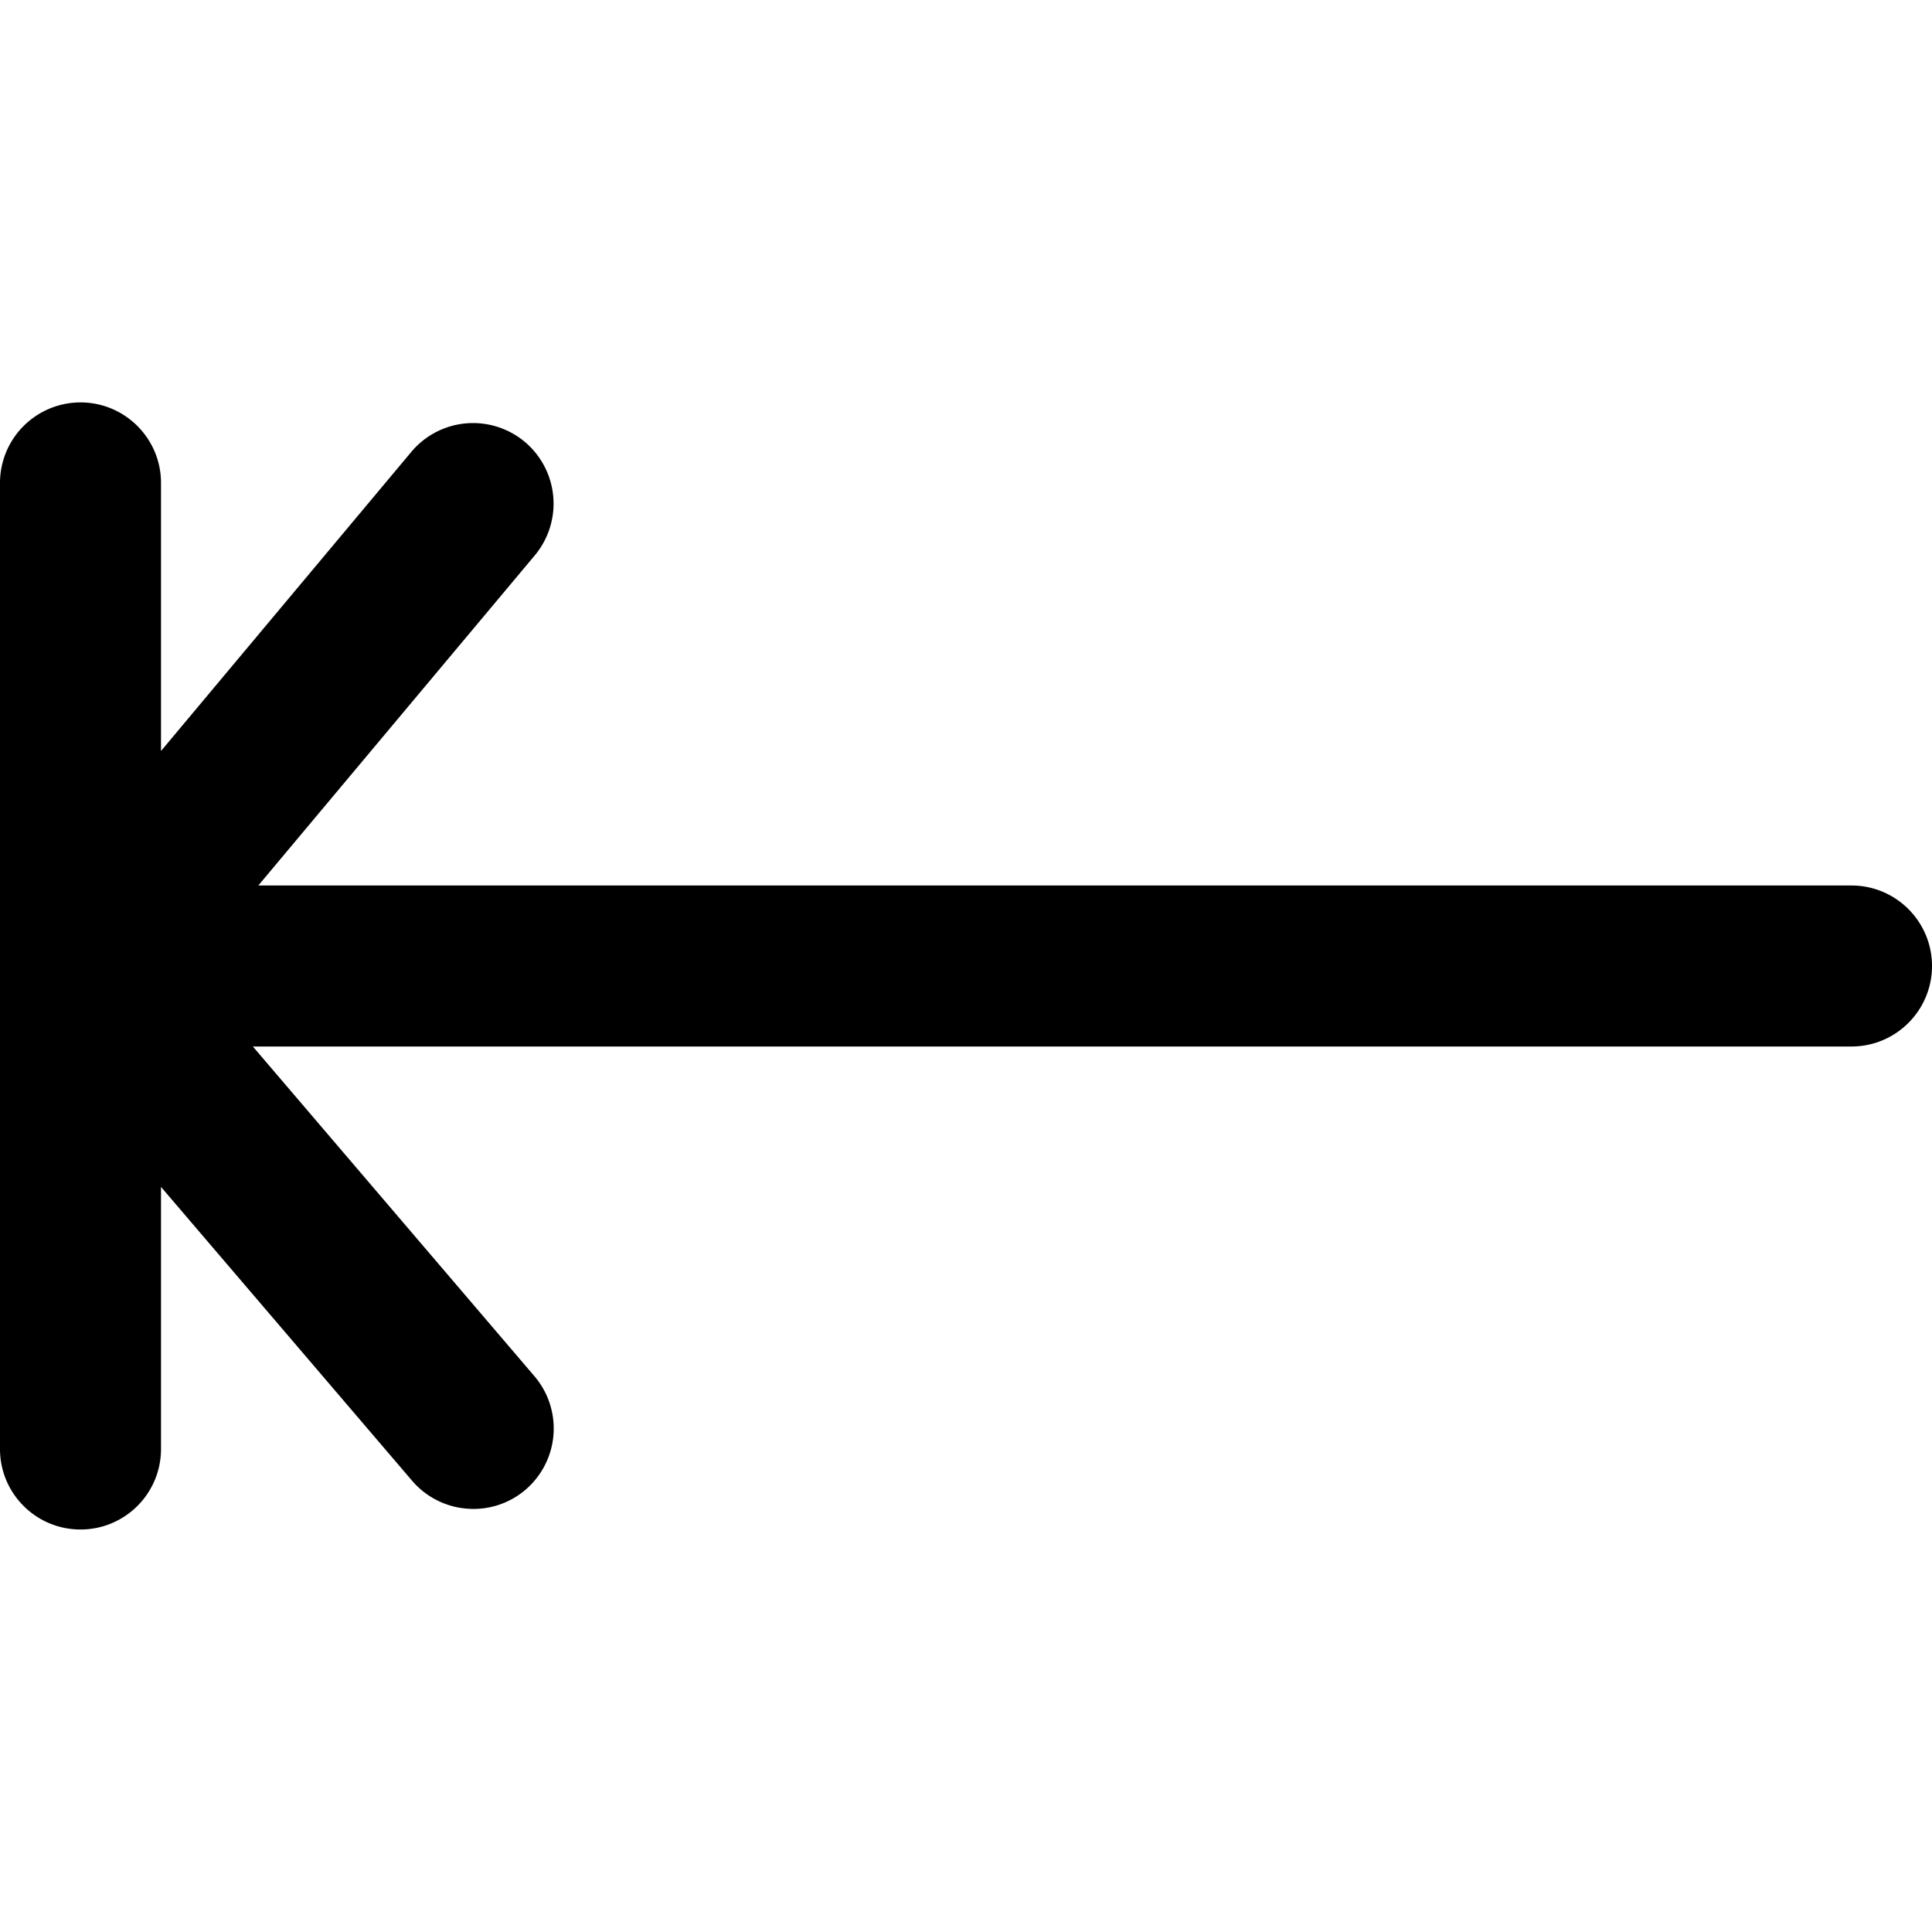 <svg xmlns="http://www.w3.org/2000/svg" viewBox="0 0 96 96"><path d="M4 19.996c2.208 0 4 1.792 4 4v13.32l12.436-14.86a4.004 4.004 0 0 1 5.641-.5 4.01 4.01 0 0 1 .5 5.636L12.836 44H92c2.208 0 4 1.792 4 4s-1.792 4-4 4H12.564l13.993 16.384a4.003 4.003 0 0 1-.445 5.64 3.963 3.963 0 0 1-2.592.953 4.002 4.002 0 0 1-3.047-1.404L8 58.977V72c0 2.212-1.792 4-4 4s-4-1.788-4-4V24a4.002 4.002 0 0 1 4-4.004z"/></svg>